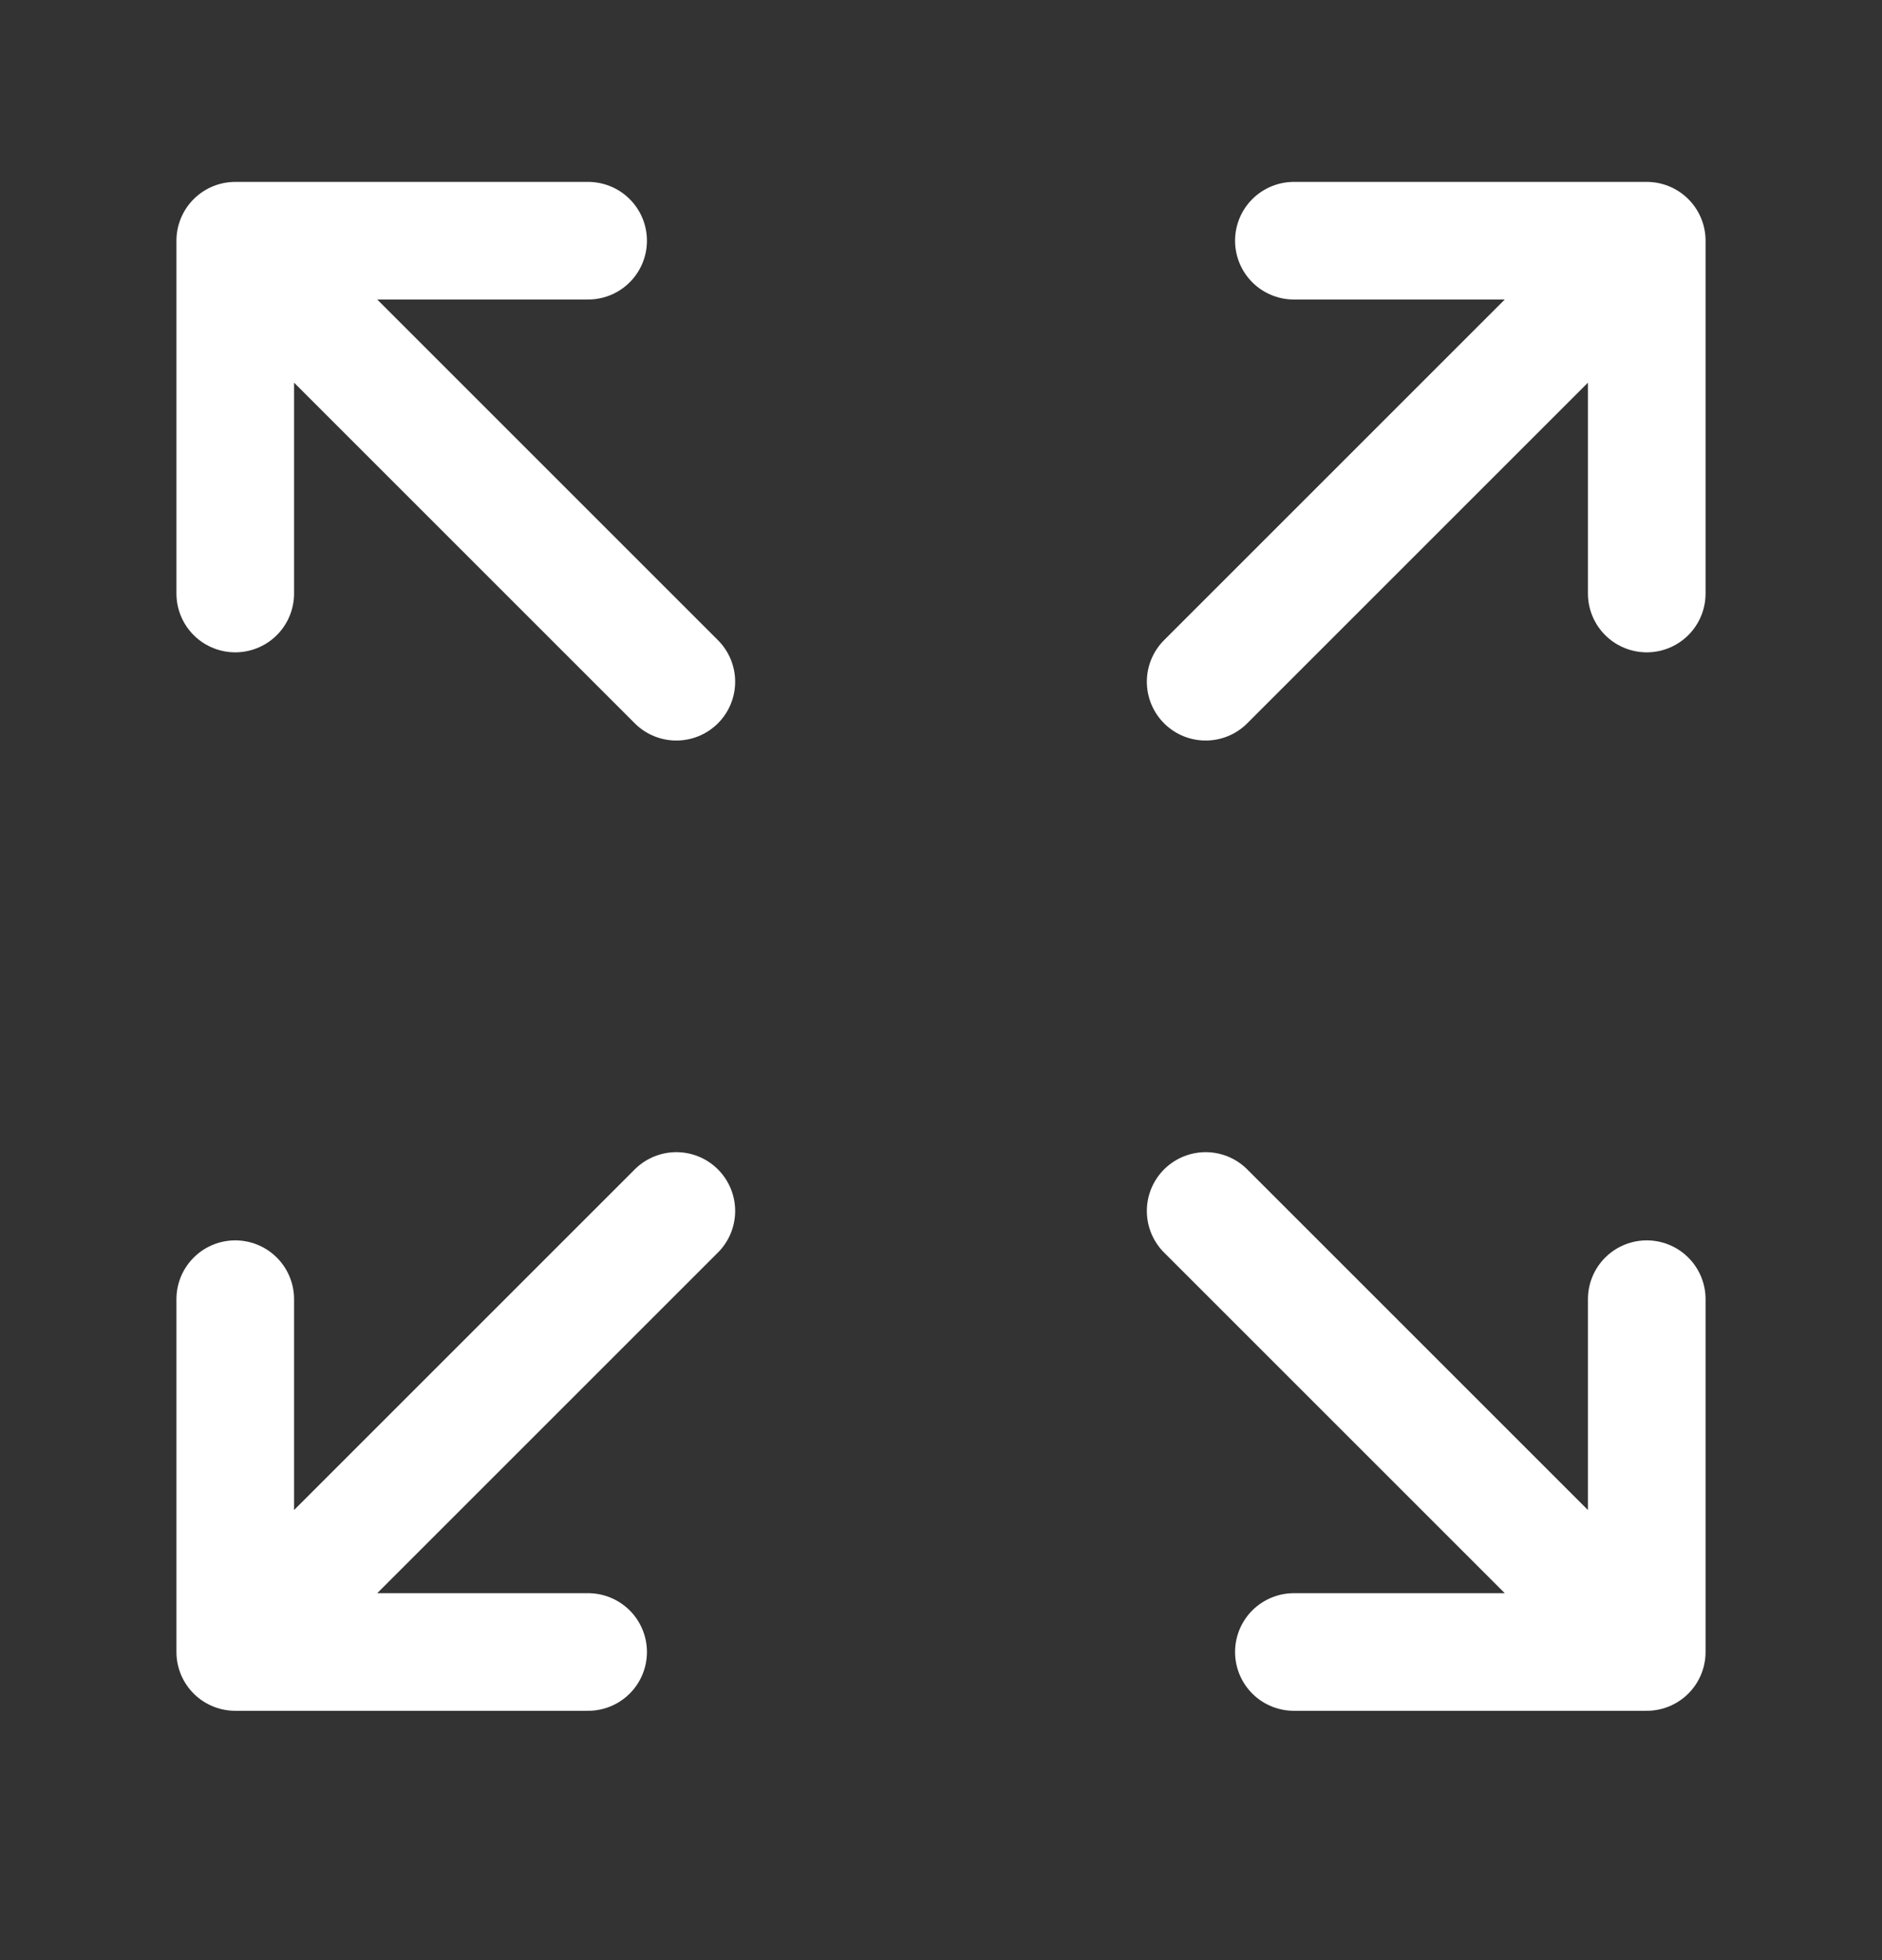 <svg width="24" height="25" viewBox="0 0 24 25" fill="none" xmlns="http://www.w3.org/2000/svg">
<rect x="0" y="0" width="24" height="25" fill="#333333" stroke="none"/>
<path d="M3 7.57V3.07M3 3.07H7.5M3 3.07L8.625 8.695M21 7.57V3.07M21 3.07H16.5M21 3.07L15.375 8.695M3 16.57V21.07M3 21.07H7.5M3 21.07L8.625 15.445M21 21.07L15.375 15.445M21 21.07V16.57M21 21.07H16.5" stroke="white" stroke-width="1.5" stroke-linecap="round" stroke-linejoin="round"/>
</svg>
